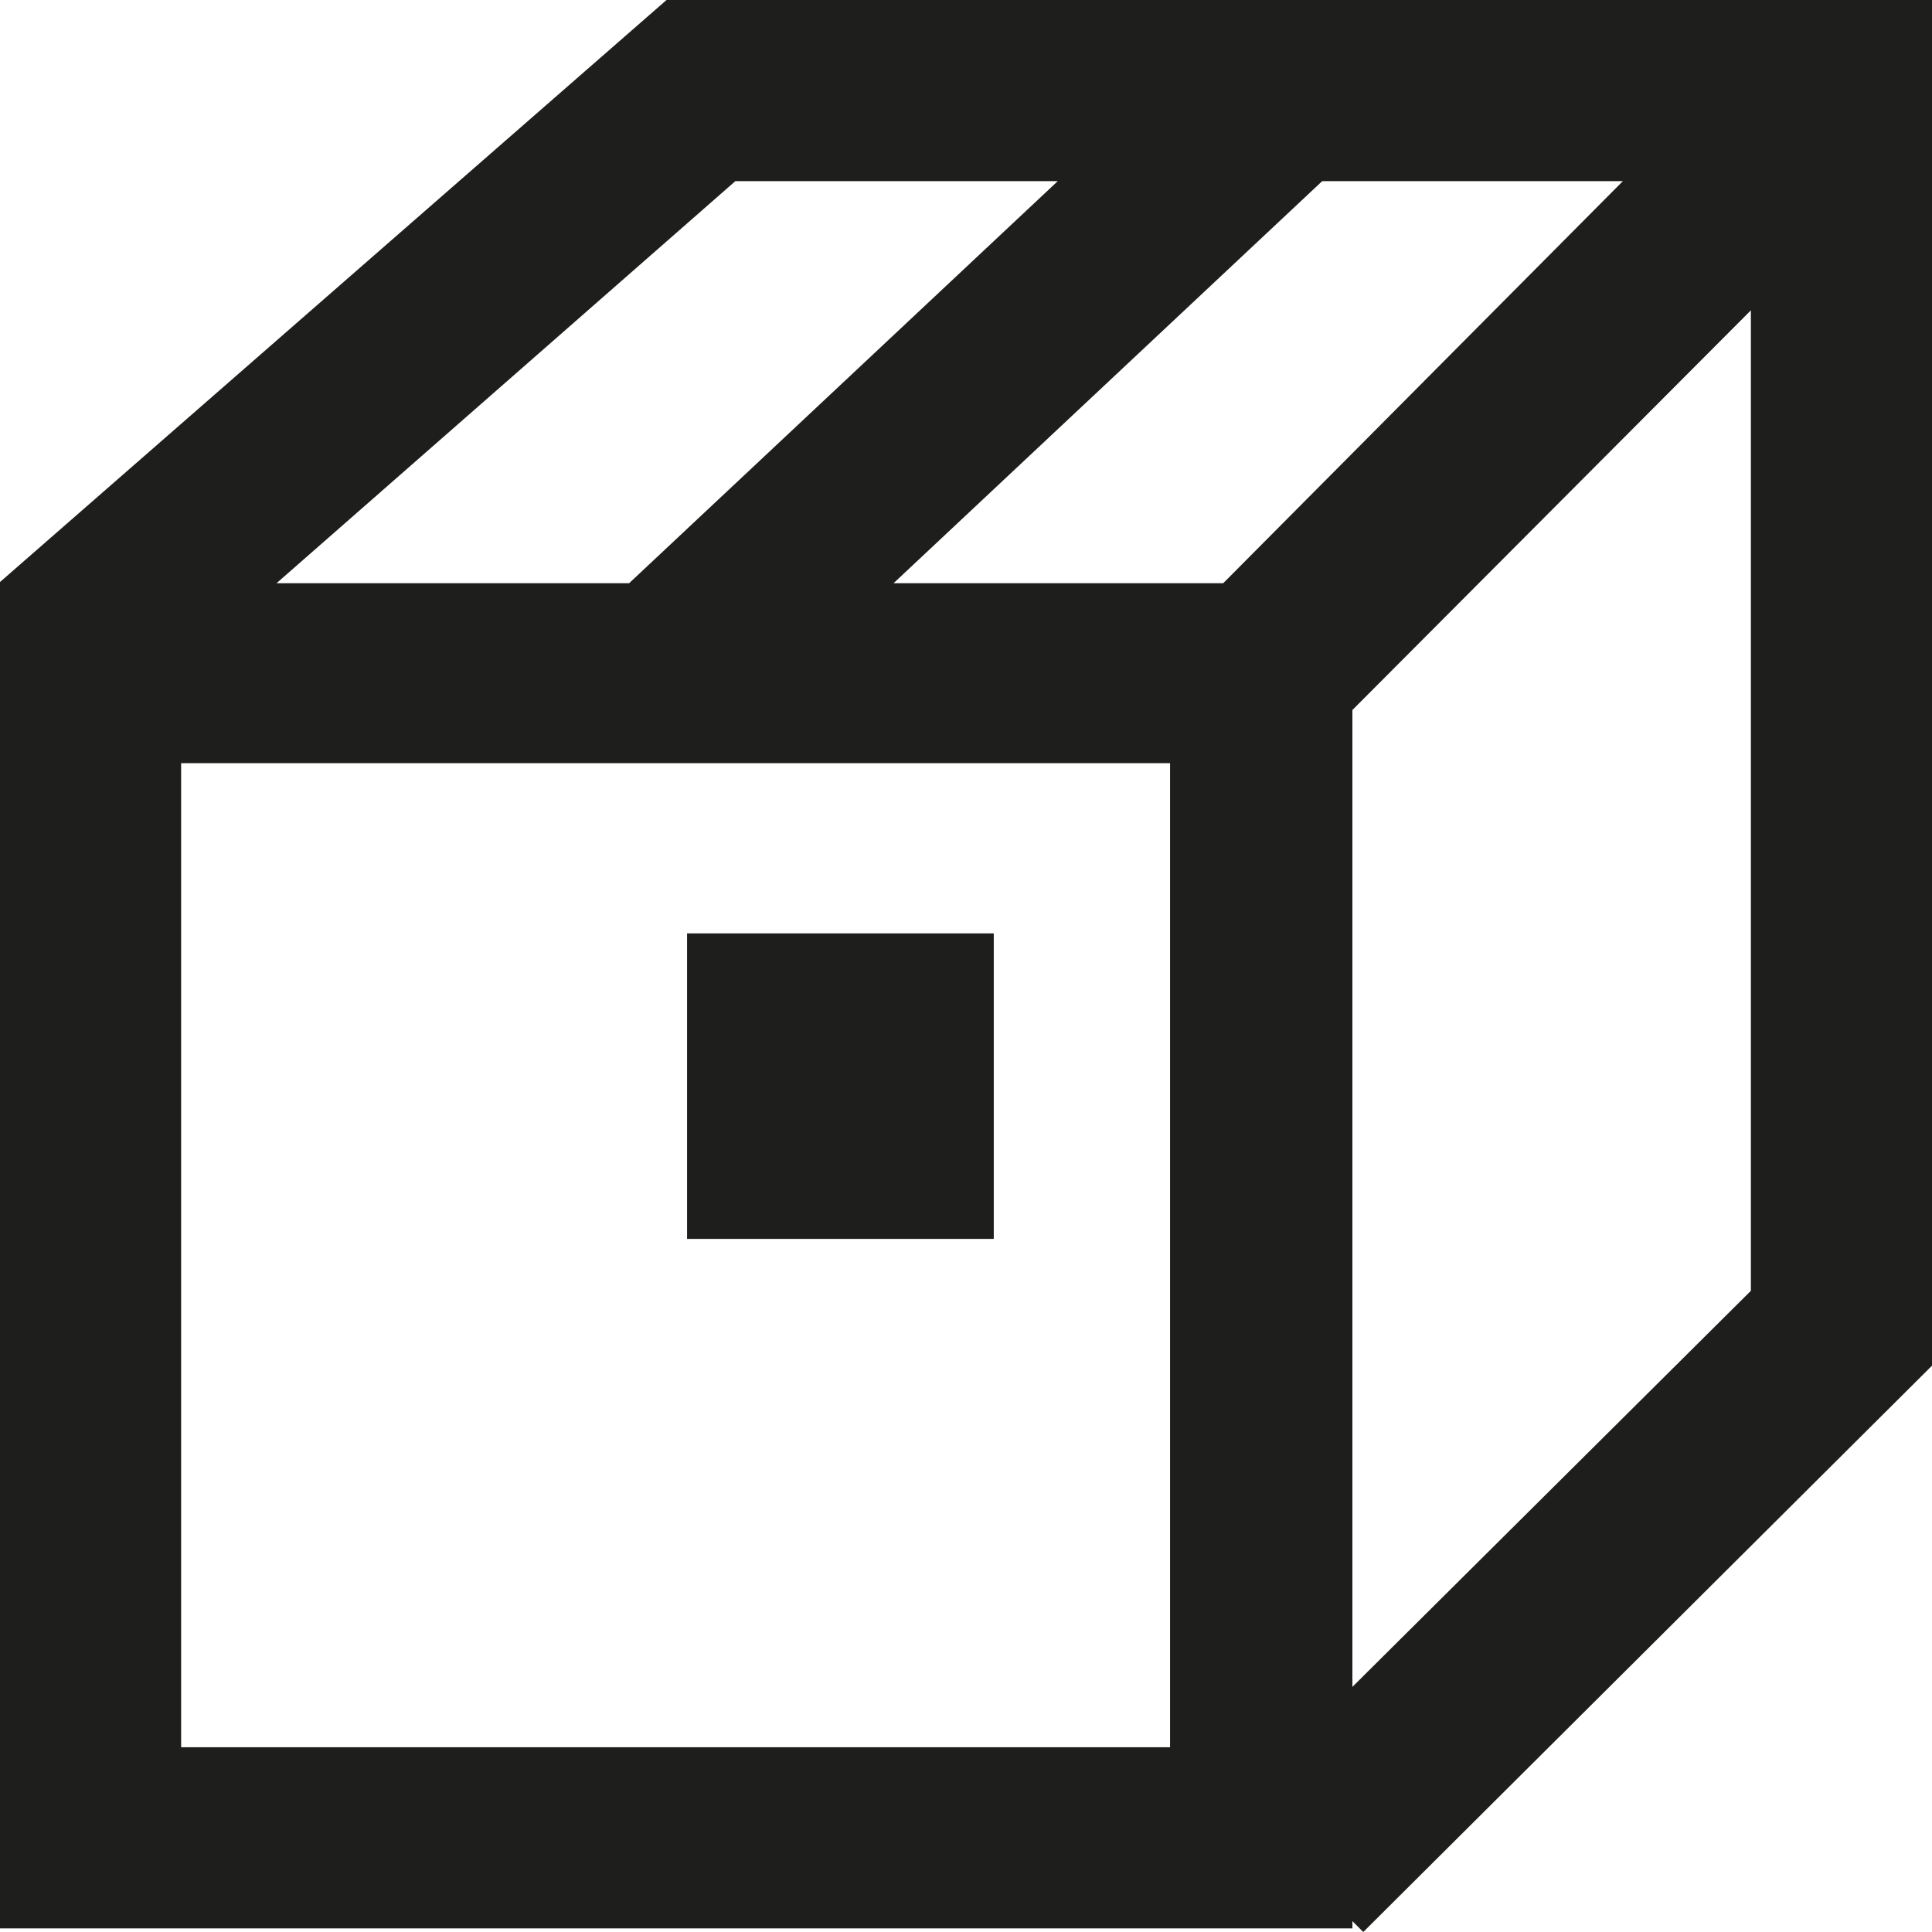 <?xml version="1.0" encoding="UTF-8"?>
<svg id="Ebene_2" xmlns="http://www.w3.org/2000/svg" viewBox="0 0 16 16">
  <defs>
    <style>
      .cls-1 {
        fill: #1e1e1c;
      }
    </style>
  </defs>
  <g id="_x33_219">
    <path class="cls-1" d="M5.52,0L0,4.82h0v11.15h11.2v-.06l.09.09,4.71-4.69V0H5.52ZM10.95,1.5h2.49l-3.31,3.33h-2.73l3.55-3.33ZM6.09,1.5h2.67l-3.55,3.33h-2.92l3.8-3.33ZM9.69,14.47H1.5V6.32h8.19v8.15ZM11.2,13.97V5.88l3.3-3.31v8.12l-3.3,3.28ZM8.23,10.26h-2.54v-2.53h2.54v2.53Z"/>
  </g>
</svg>